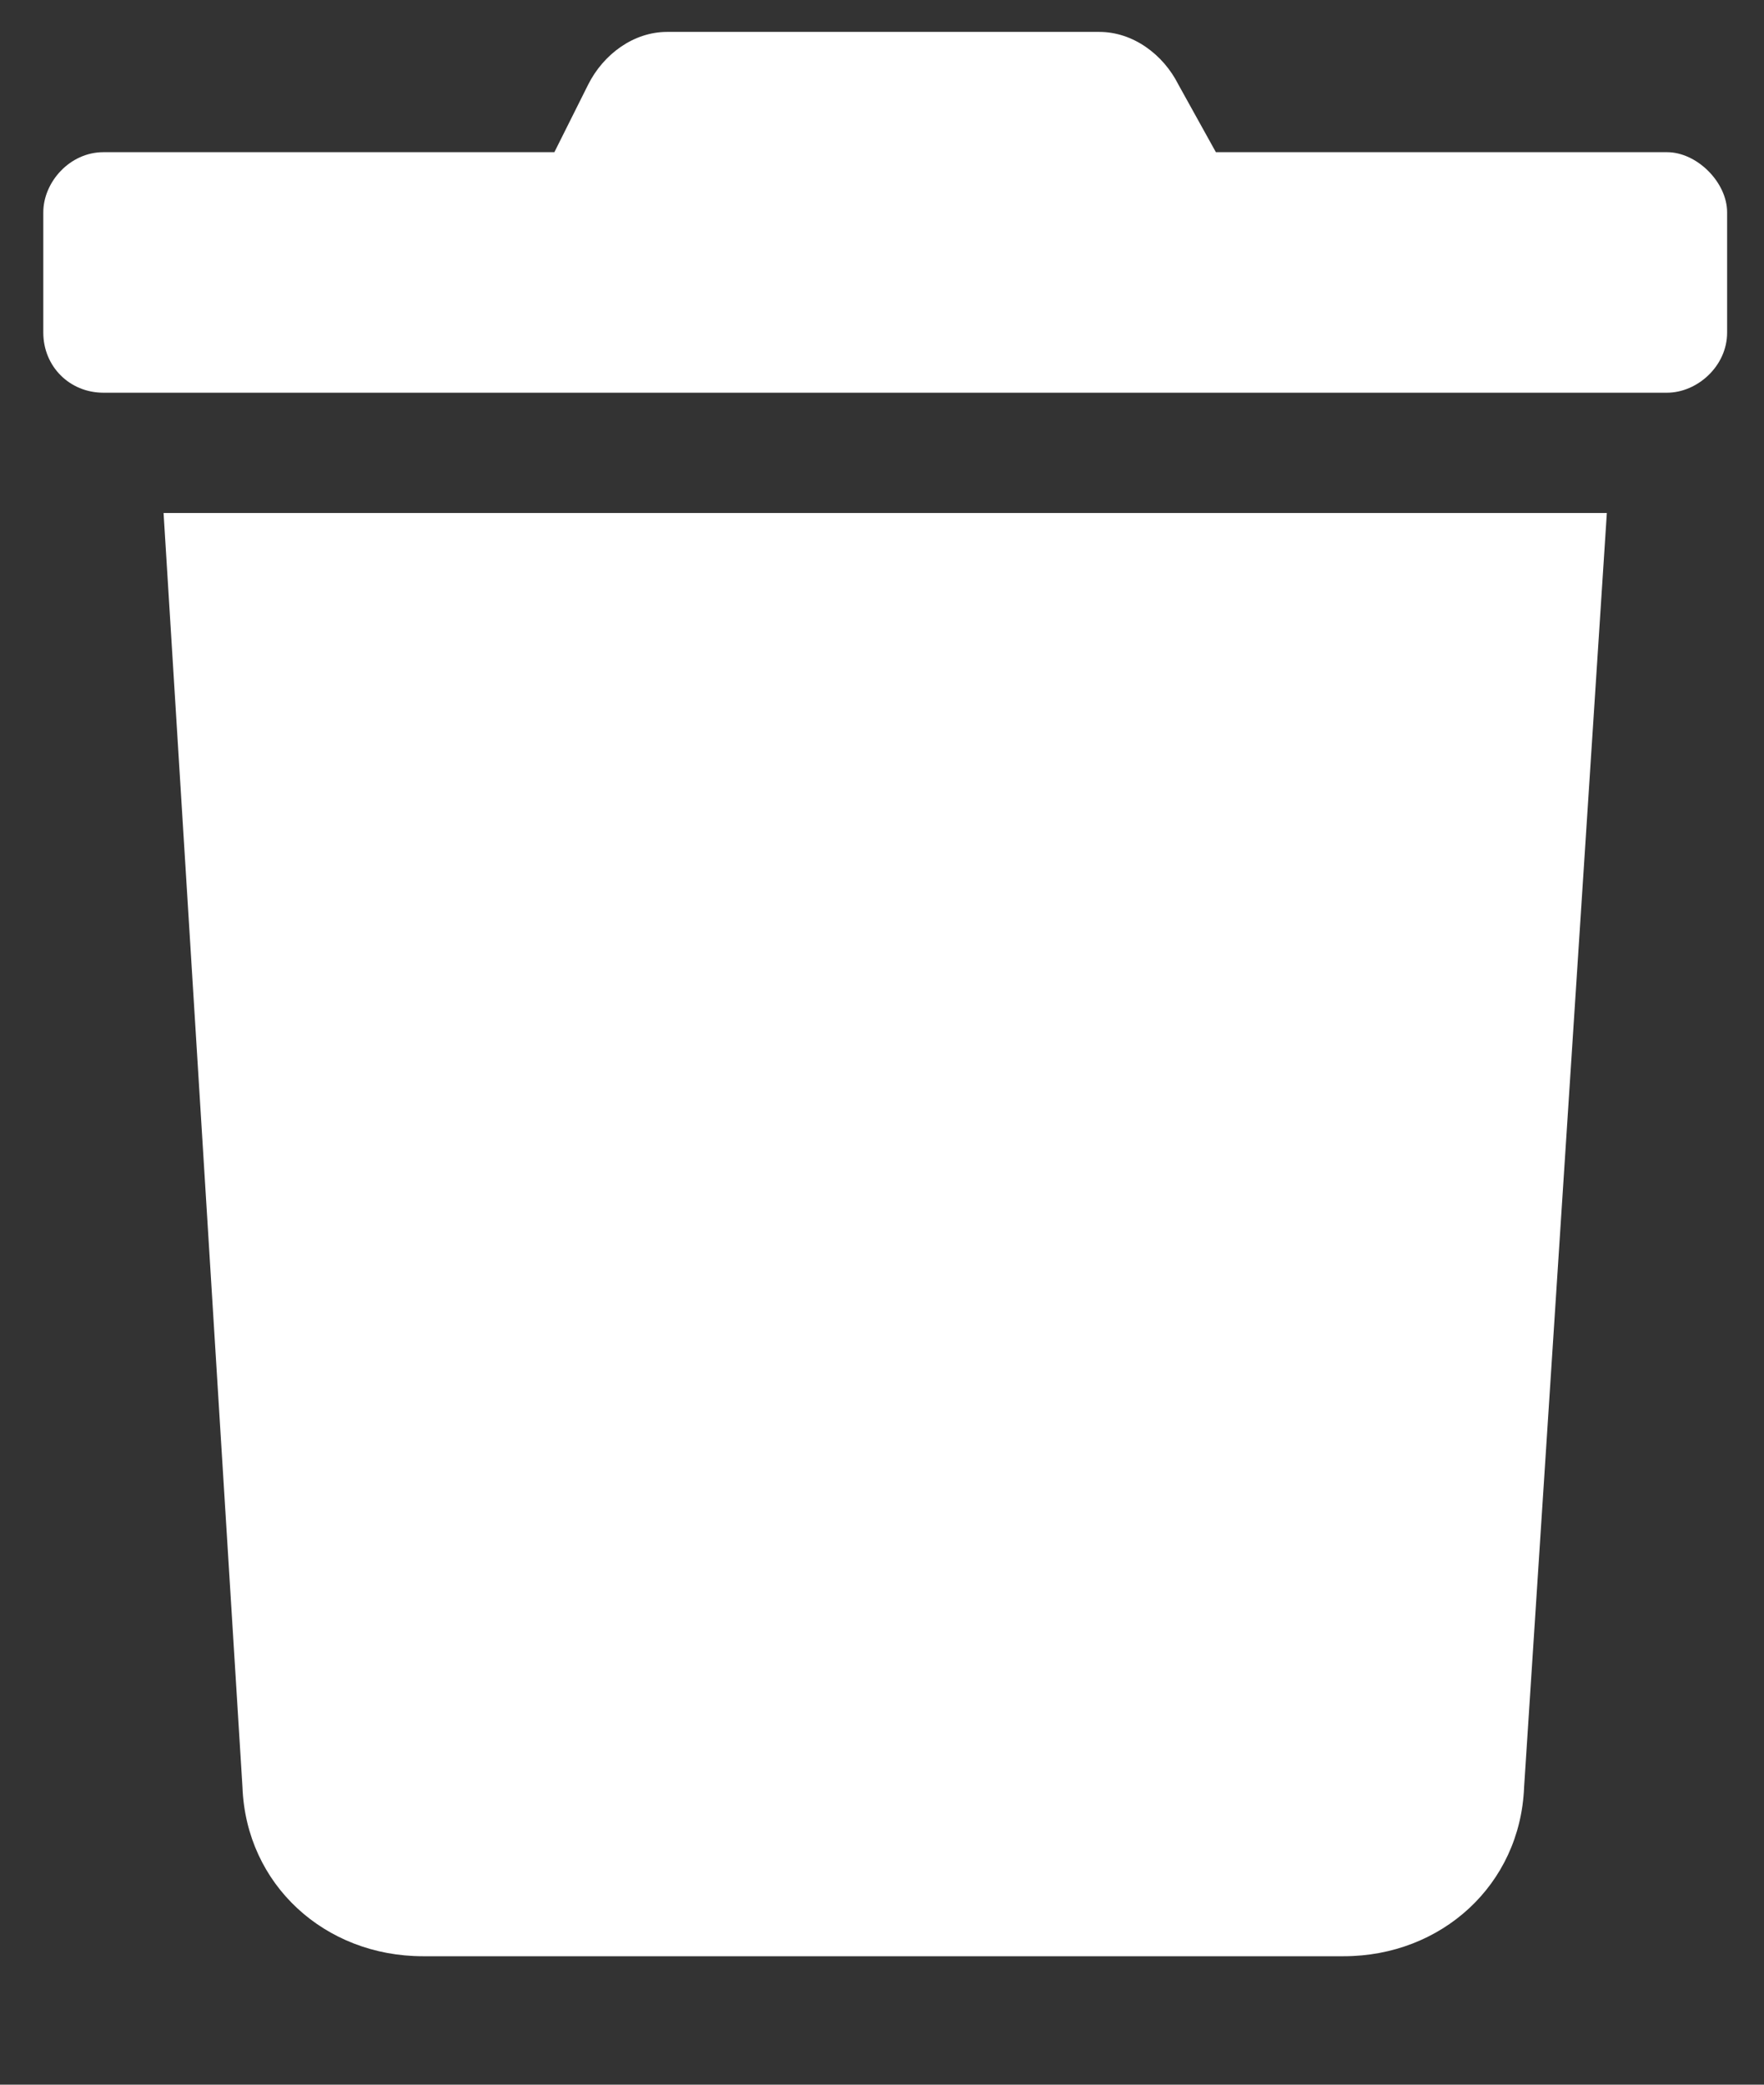 <svg width="11" height="13" viewBox="0 0 11 13" fill="none" xmlns="http://www.w3.org/2000/svg">
<rect x="0" y="0" width="11" height="13" fill="#333333" stroke="none"/>
<path d="M10.395 0.949C10.582 0.949 10.77 1.137 10.77 1.324V2.074C10.77 2.285 10.582 2.449 10.395 2.449H0.645C0.434 2.449 0.27 2.285 0.27 2.074V1.324C0.27 1.137 0.434 0.949 0.645 0.949H3.457L3.668 0.527C3.762 0.34 3.949 0.199 4.16 0.199H6.855C7.066 0.199 7.254 0.34 7.348 0.527L7.582 0.949H10.395ZM1.512 11.145L1.02 3.199H10.02L9.504 11.145C9.48 11.754 8.988 12.199 8.379 12.199H2.637C2.027 12.199 1.535 11.754 1.512 11.145Z" fill="white"/>
</svg>
